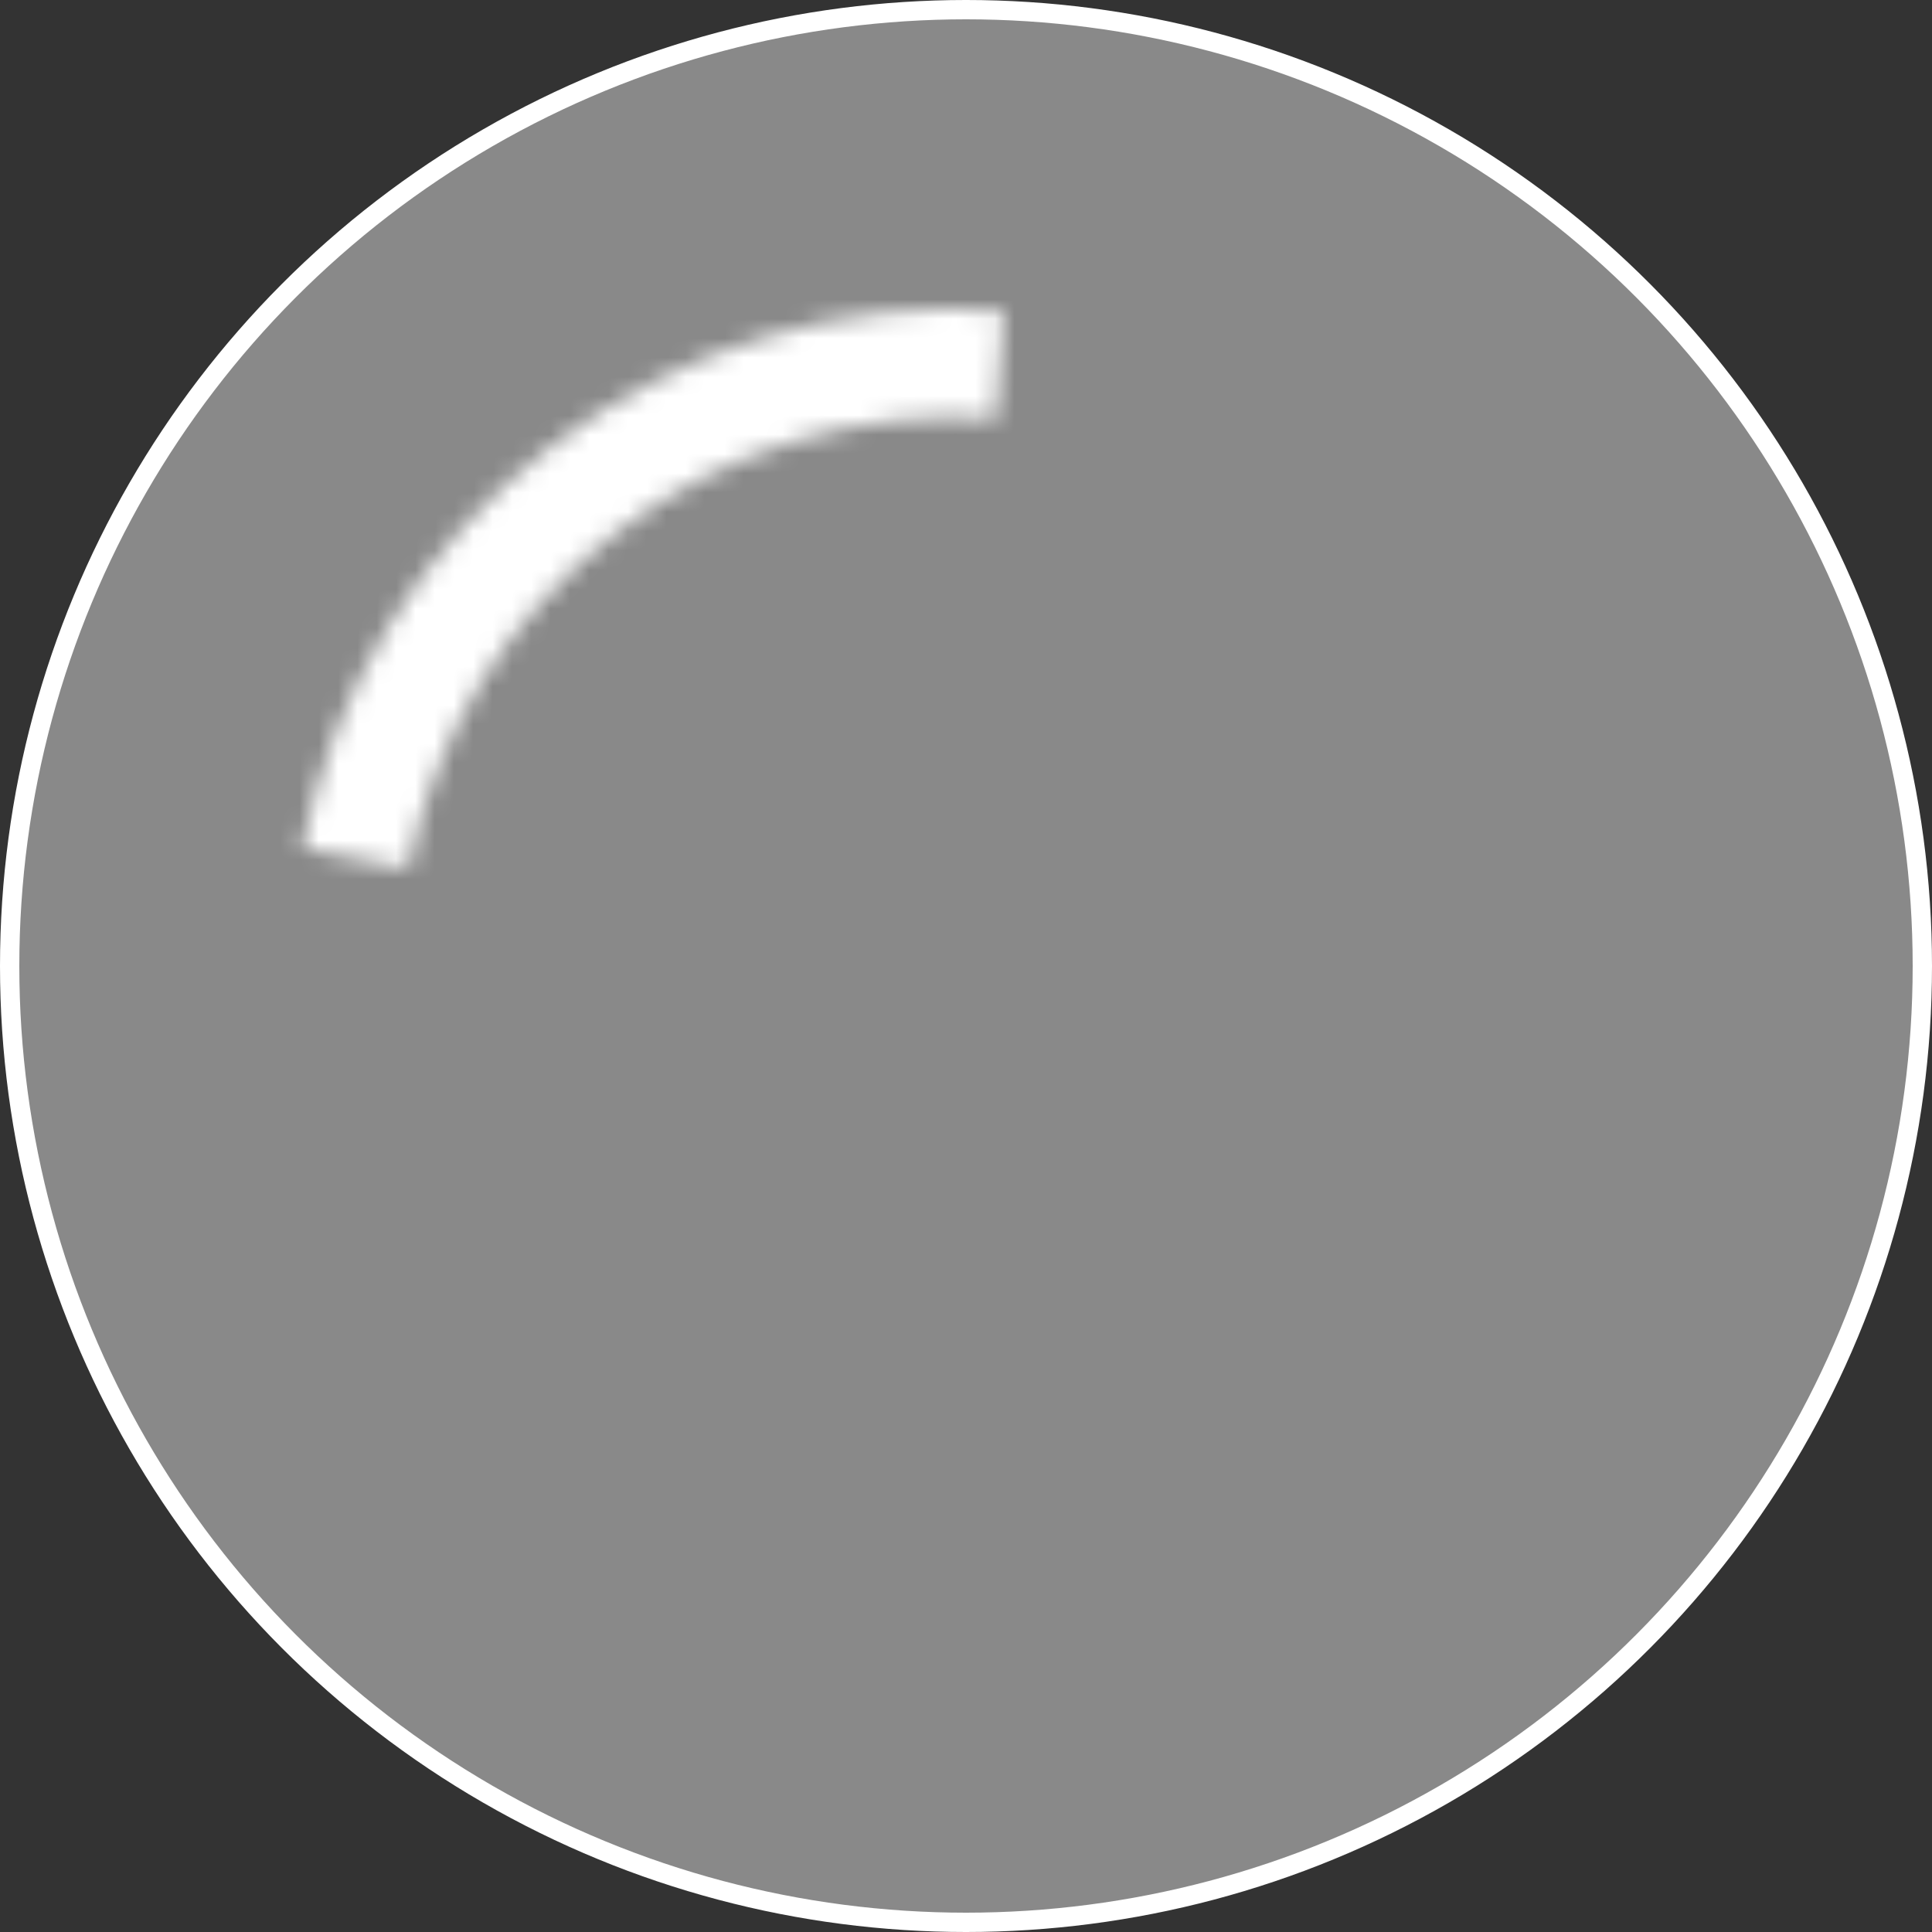 <svg width="100" height="100" viewBox="0 0 100 100" fill="none" xmlns="http://www.w3.org/2000/svg">
<rect x="0" y="0" width="100" height="100" fill="#333333" stroke="none"/>
<circle cx="50" cy="50" r="49.5" fill="white" fill-opacity="0.42" stroke="white"/>
<mask id="path-2-inside-1_23_82" fill="white">
<path d="M15.638 43.894C17.252 35.625 21.835 28.232 28.524 23.109C35.214 17.986 43.546 15.489 51.95 16.087L51.553 21.669C44.512 21.168 37.531 23.261 31.927 27.552C26.323 31.844 22.483 38.038 21.131 44.966L15.638 43.894Z"/>
</mask>
<path d="M15.638 43.894C17.252 35.625 21.835 28.232 28.524 23.109C35.214 17.986 43.546 15.489 51.95 16.087L51.553 21.669C44.512 21.168 37.531 23.261 31.927 27.552C26.323 31.844 22.483 38.038 21.131 44.966L15.638 43.894Z" stroke="white" stroke-width="10" mask="url(#path-2-inside-1_23_82)"/>
</svg>
